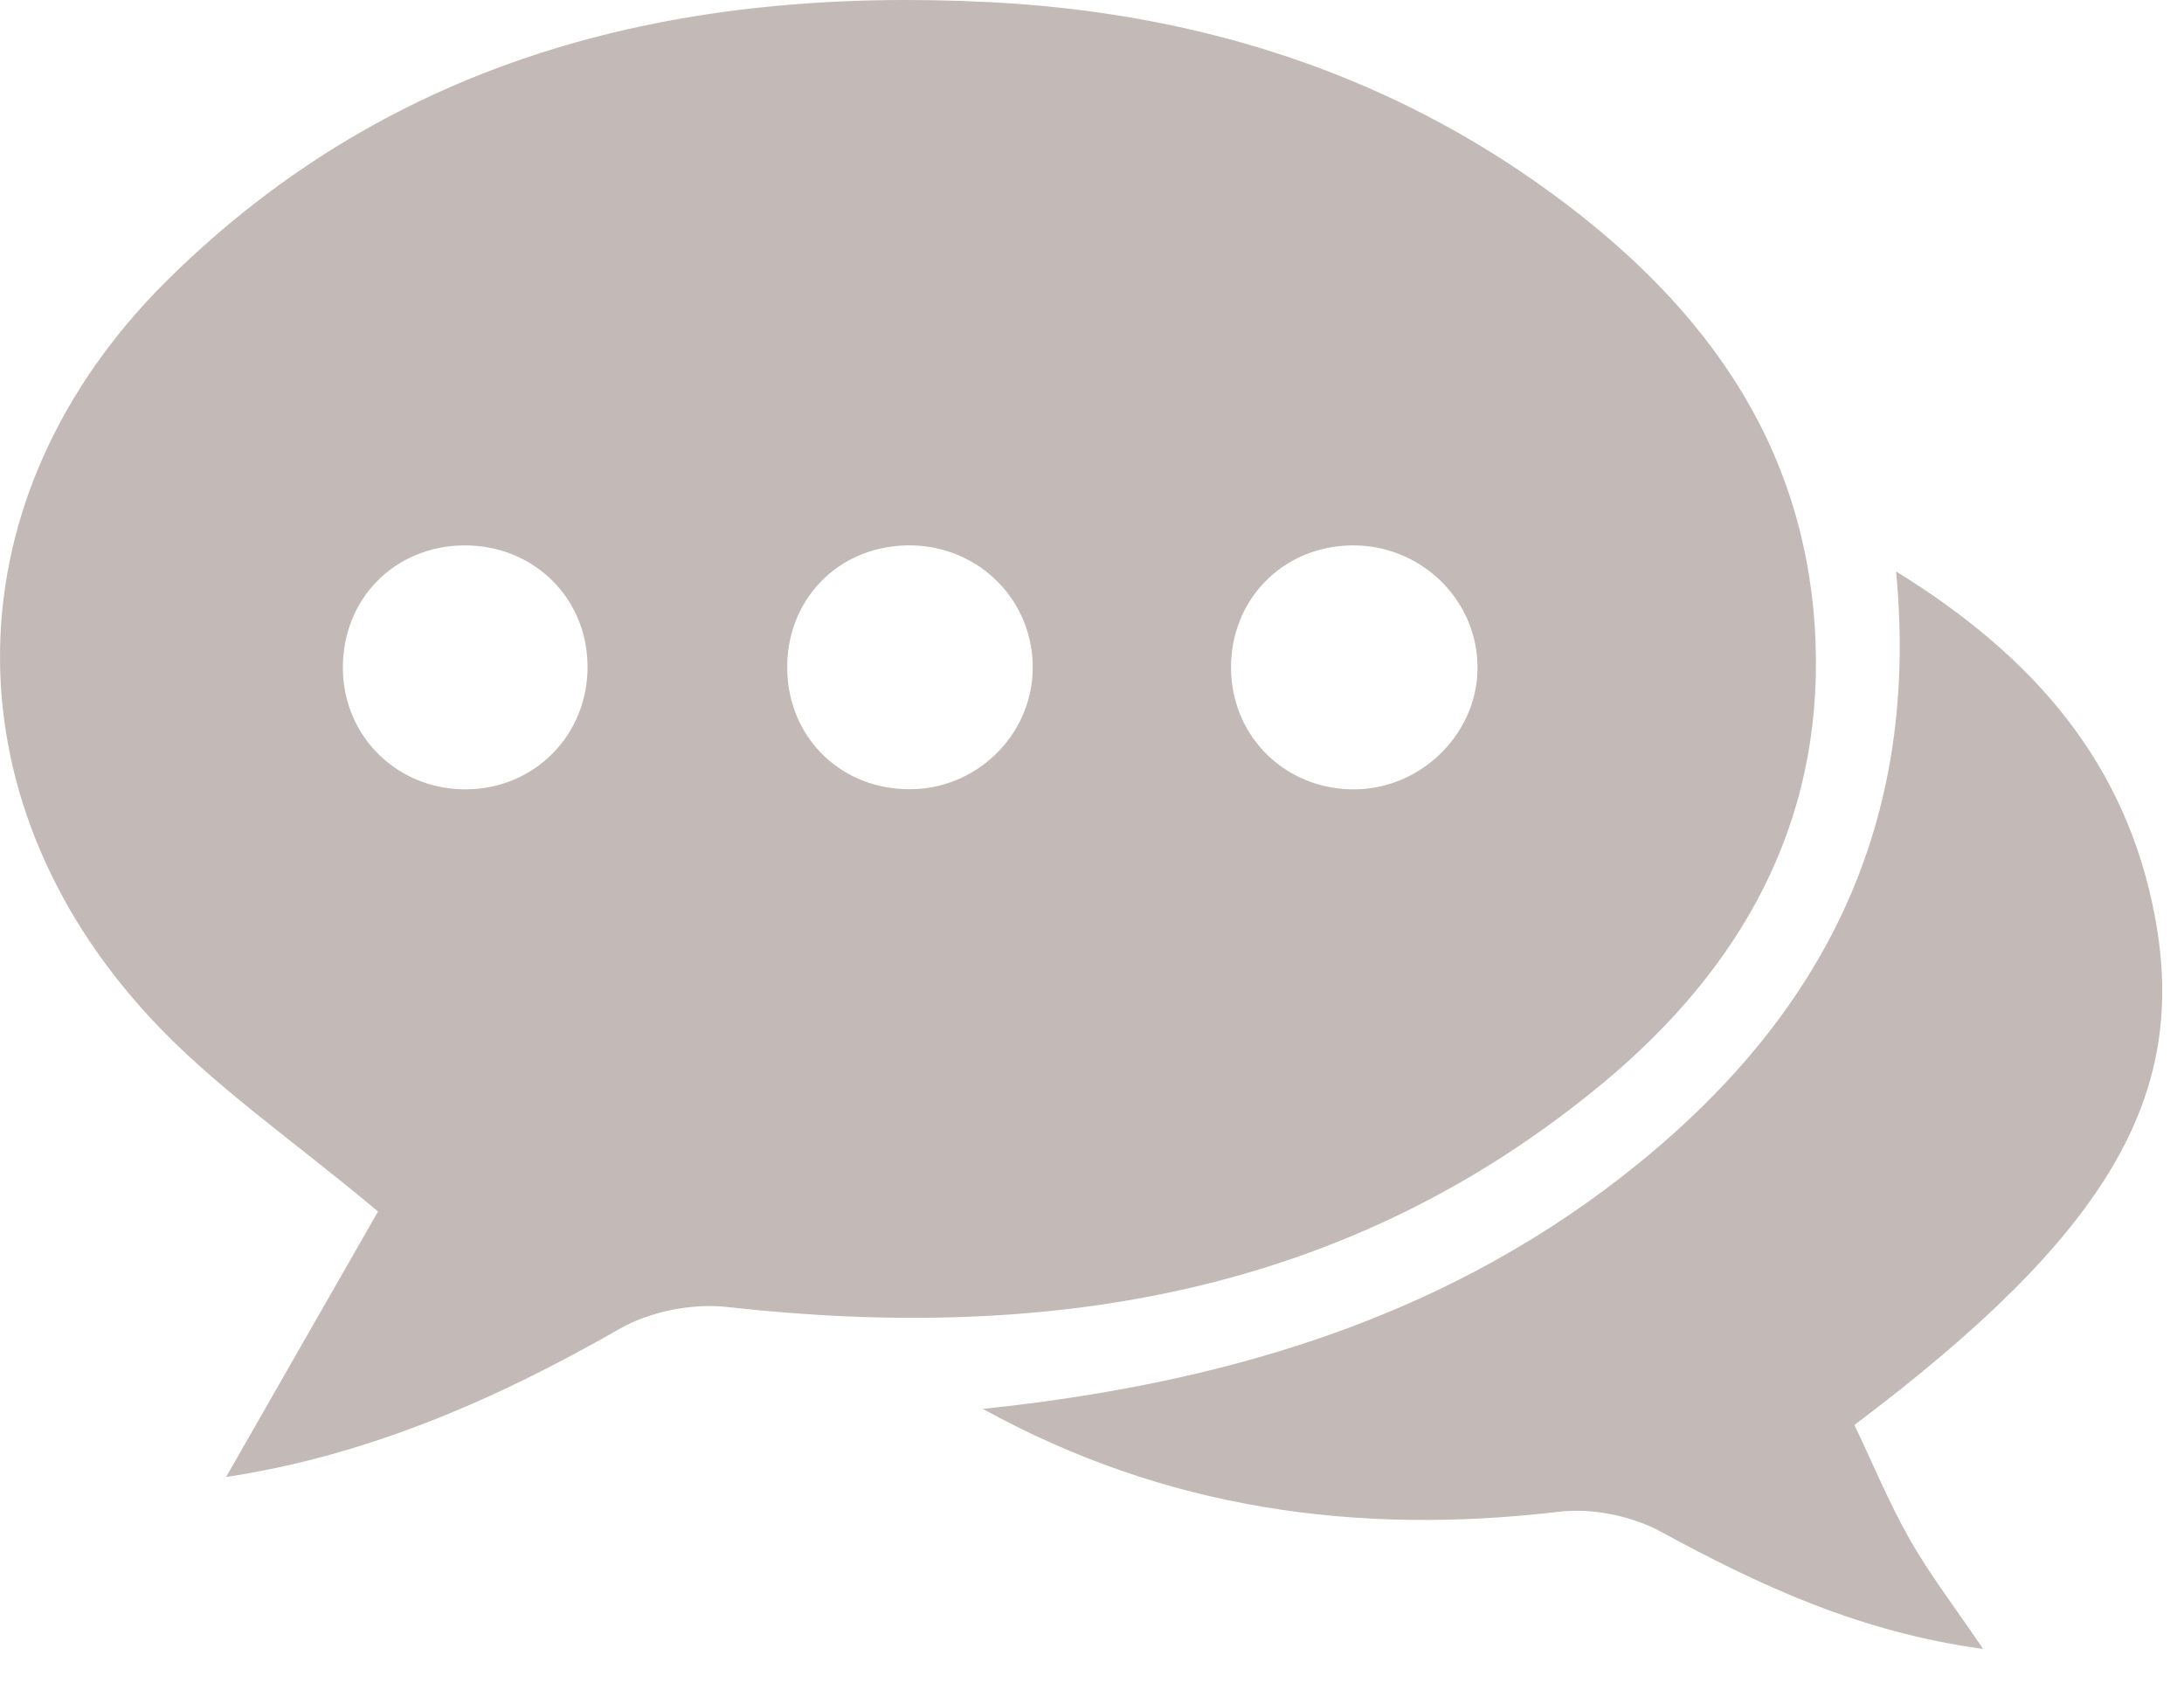 <svg width="53" height="41" viewBox="0 0 53 41" fill="none" xmlns="http://www.w3.org/2000/svg">
<path d="M5.487 35.833C6.786 33.566 8.042 31.37 9.174 29.392C7.119 27.666 5.198 26.366 3.66 24.707C-1.357 19.304 -1.203 12.024 4.043 6.815C9.584 1.318 16.525 -0.338 24.071 0.055C28.843 0.304 33.326 1.647 37.275 4.417C41.147 7.137 43.874 10.627 44.059 15.593C44.223 20.023 42.222 23.502 38.944 26.239C32.731 31.42 25.448 32.579 17.646 31.709C16.797 31.615 15.769 31.817 15.034 32.24C12.022 33.966 8.902 35.316 5.487 35.833ZM35.855 16.131C35.818 14.502 34.441 13.202 32.785 13.232C31.106 13.263 29.847 14.569 29.874 16.248C29.904 17.907 31.23 19.177 32.903 19.15C34.541 19.123 35.895 17.739 35.855 16.131ZM22.146 19.146C23.792 19.109 25.108 17.733 25.061 16.107C25.014 14.462 23.658 13.192 21.989 13.232C20.306 13.273 19.064 14.579 19.104 16.265C19.144 17.941 20.461 19.187 22.146 19.146ZM14.258 16.137C14.235 14.472 12.918 13.209 11.236 13.232C9.553 13.259 8.301 14.549 8.321 16.235C8.341 17.89 9.667 19.173 11.336 19.15C13.002 19.126 14.282 17.803 14.258 16.137Z" fill="#C3B9B6"/>
<path d="M23.852 34.181C29.517 33.587 34.827 32.075 39.364 28.543C44.018 24.919 46.627 20.275 46.013 13.864C49.378 15.939 51.608 18.535 52.299 22.263C53.112 26.628 51.124 29.963 45.002 34.571C45.435 35.477 45.835 36.448 46.349 37.355C46.836 38.211 47.444 38.997 48.125 40.004C45.157 39.604 42.715 38.473 40.311 37.163C39.599 36.777 38.635 36.579 37.832 36.676C32.936 37.254 28.275 36.619 23.852 34.181Z" fill="#C3B9B6"/>
</svg>
